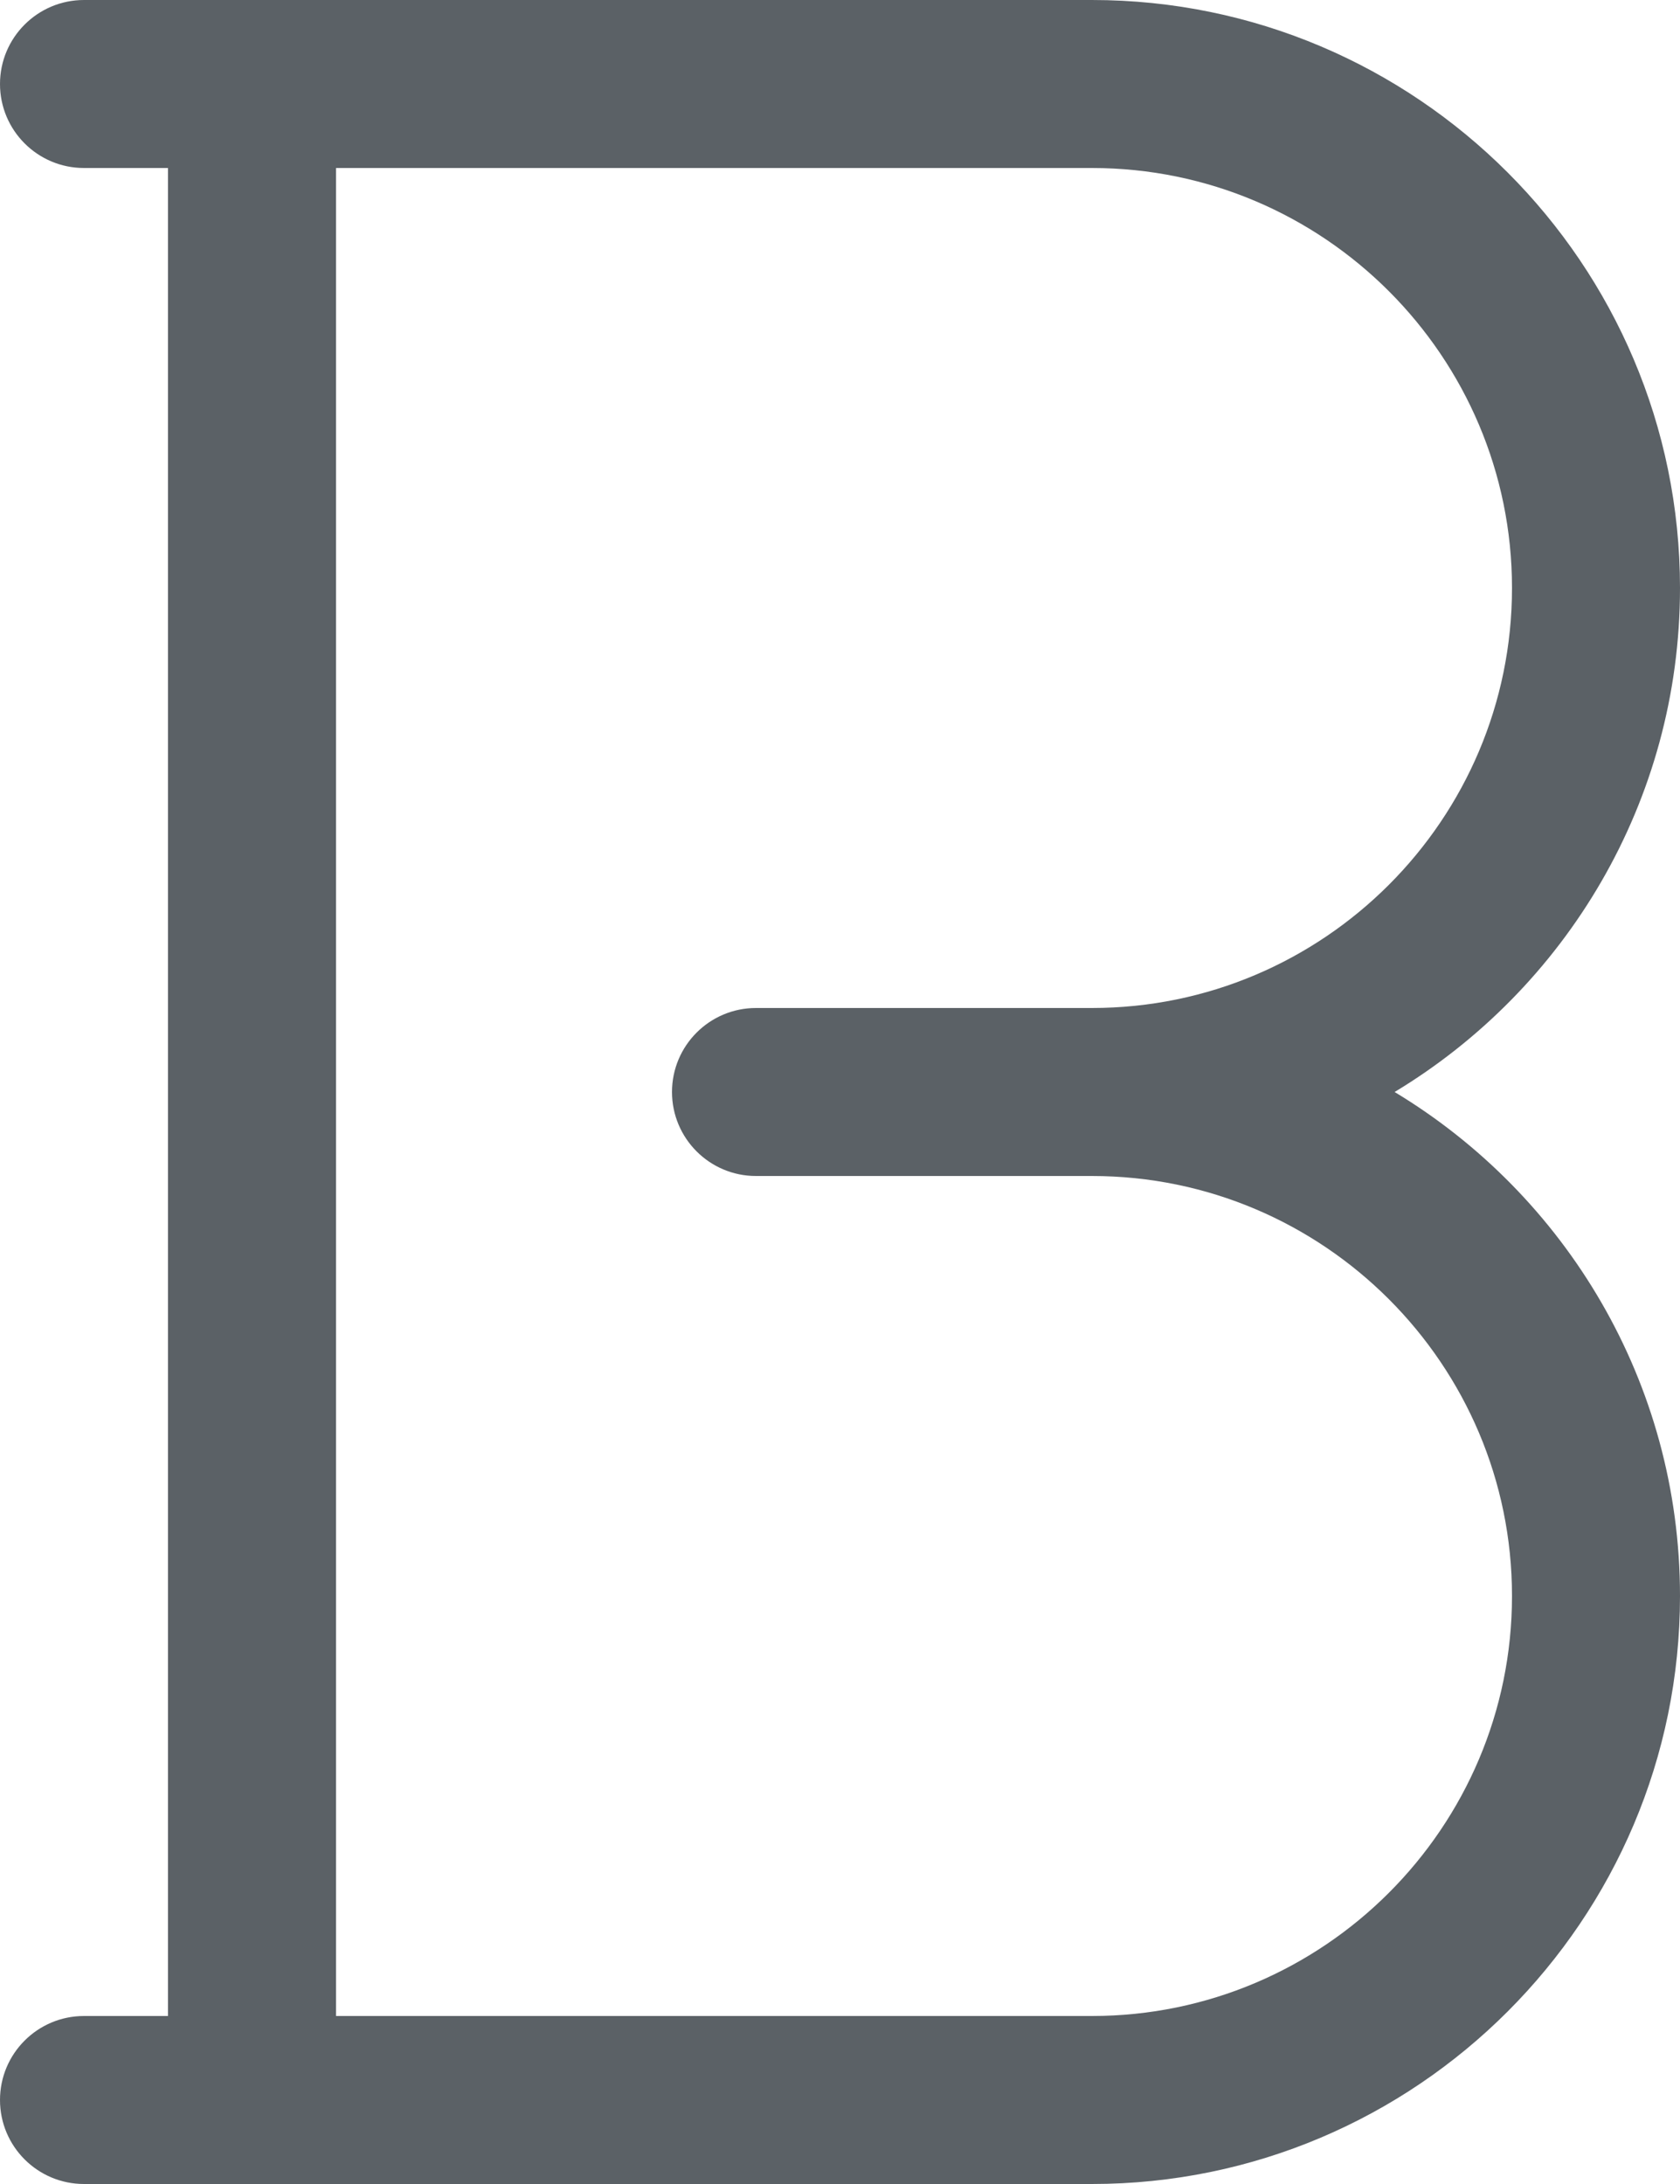 <?xml version="1.0" encoding="utf-8"?>
<!-- Generator: Adobe Illustrator 16.0.0, SVG Export Plug-In . SVG Version: 6.00 Build 0)  -->
<!DOCTYPE svg PUBLIC "-//W3C//DTD SVG 1.1//EN" "http://www.w3.org/Graphics/SVG/1.1/DTD/svg11.dtd">
<svg version="1.1" id="Layer_56" xmlns="http://www.w3.org/2000/svg" xmlns:xlink="http://www.w3.org/1999/xlink" x="0px" y="0px"
	 width="90px" height="117px" viewBox="0 0 90 117" enable-background="new 0 0 90 117" xml:space="preserve">
<g>
	<path fill="#5B6166" d="M58.5,117h-45c-2.485,0-4.5-2.015-4.5-4.5V4.5C9,2.015,11.015,0,13.5,0h45C75.869,0,90,14.131,90,31.5
		c0,11.444-6.136,21.483-15.289,27C83.864,64.017,90,74.056,90,85.5C90,102.869,75.869,117,58.5,117z M18,108h40.5
		C70.906,108,81,97.906,81,85.5S70.906,63,58.5,63h-18c-2.485,0-4.5-2.015-4.5-4.5s2.015-4.5,4.5-4.5h18
		C70.906,54,81,43.907,81,31.5S70.906,9,58.5,9H18V108z"/>
</g>
<g>
	<path fill="#5B6166" d="M13.5,9h-9C2.015,9,0,6.985,0,4.5S2.015,0,4.5,0h9C15.985,0,18,2.015,18,4.5S15.985,9,13.5,9z"/>
</g>
<g>
	<path fill="#5B6166" d="M13.5,117h-9c-2.485,0-4.5-2.015-4.5-4.5s2.015-4.5,4.5-4.5h9c2.485,0,4.5,2.015,4.5,4.5
		S15.985,117,13.5,117z"/>
</g>
</svg>
